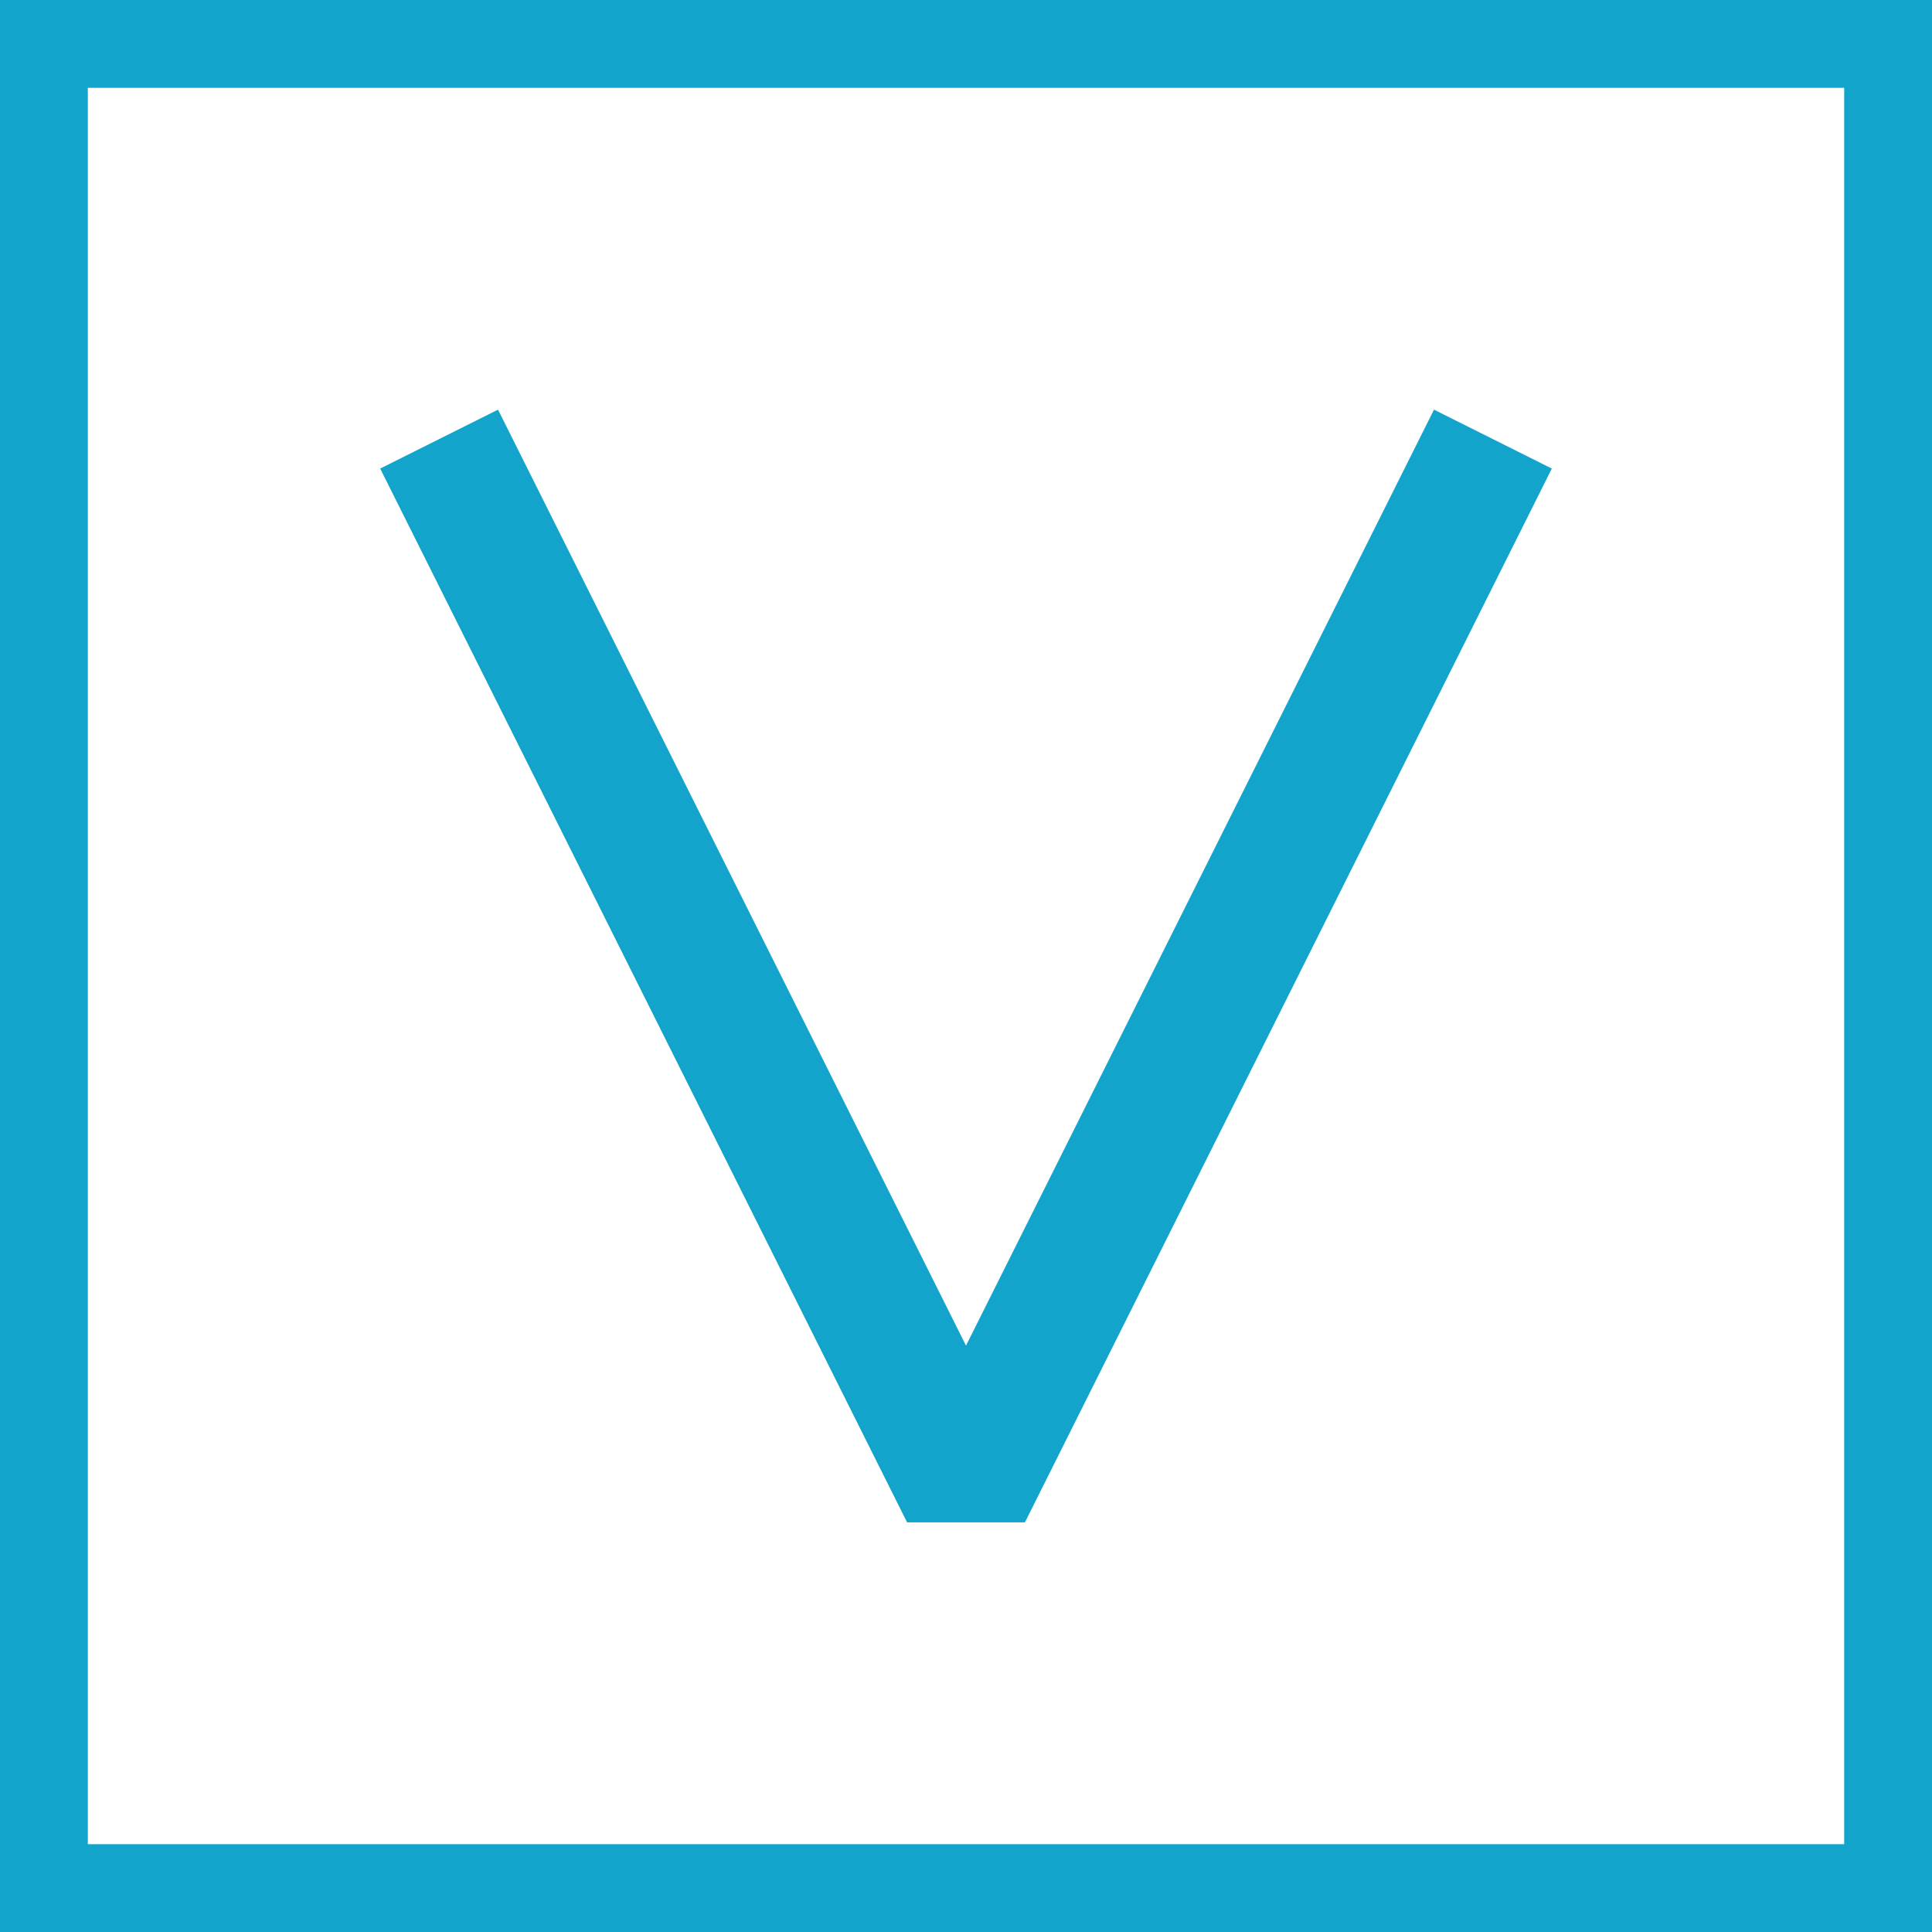 <svg width="22" height="22" viewBox="0 0 22 22" fill="none" xmlns="http://www.w3.org/2000/svg">
<path d="M5 5L11 17L17 5" stroke="#12a4cb" stroke-width="1.5" stroke-linejoin="bevel"/>
<rect x="0.5" y="0.5" width="21" height="21" stroke="#12a4cb"/>
</svg>
